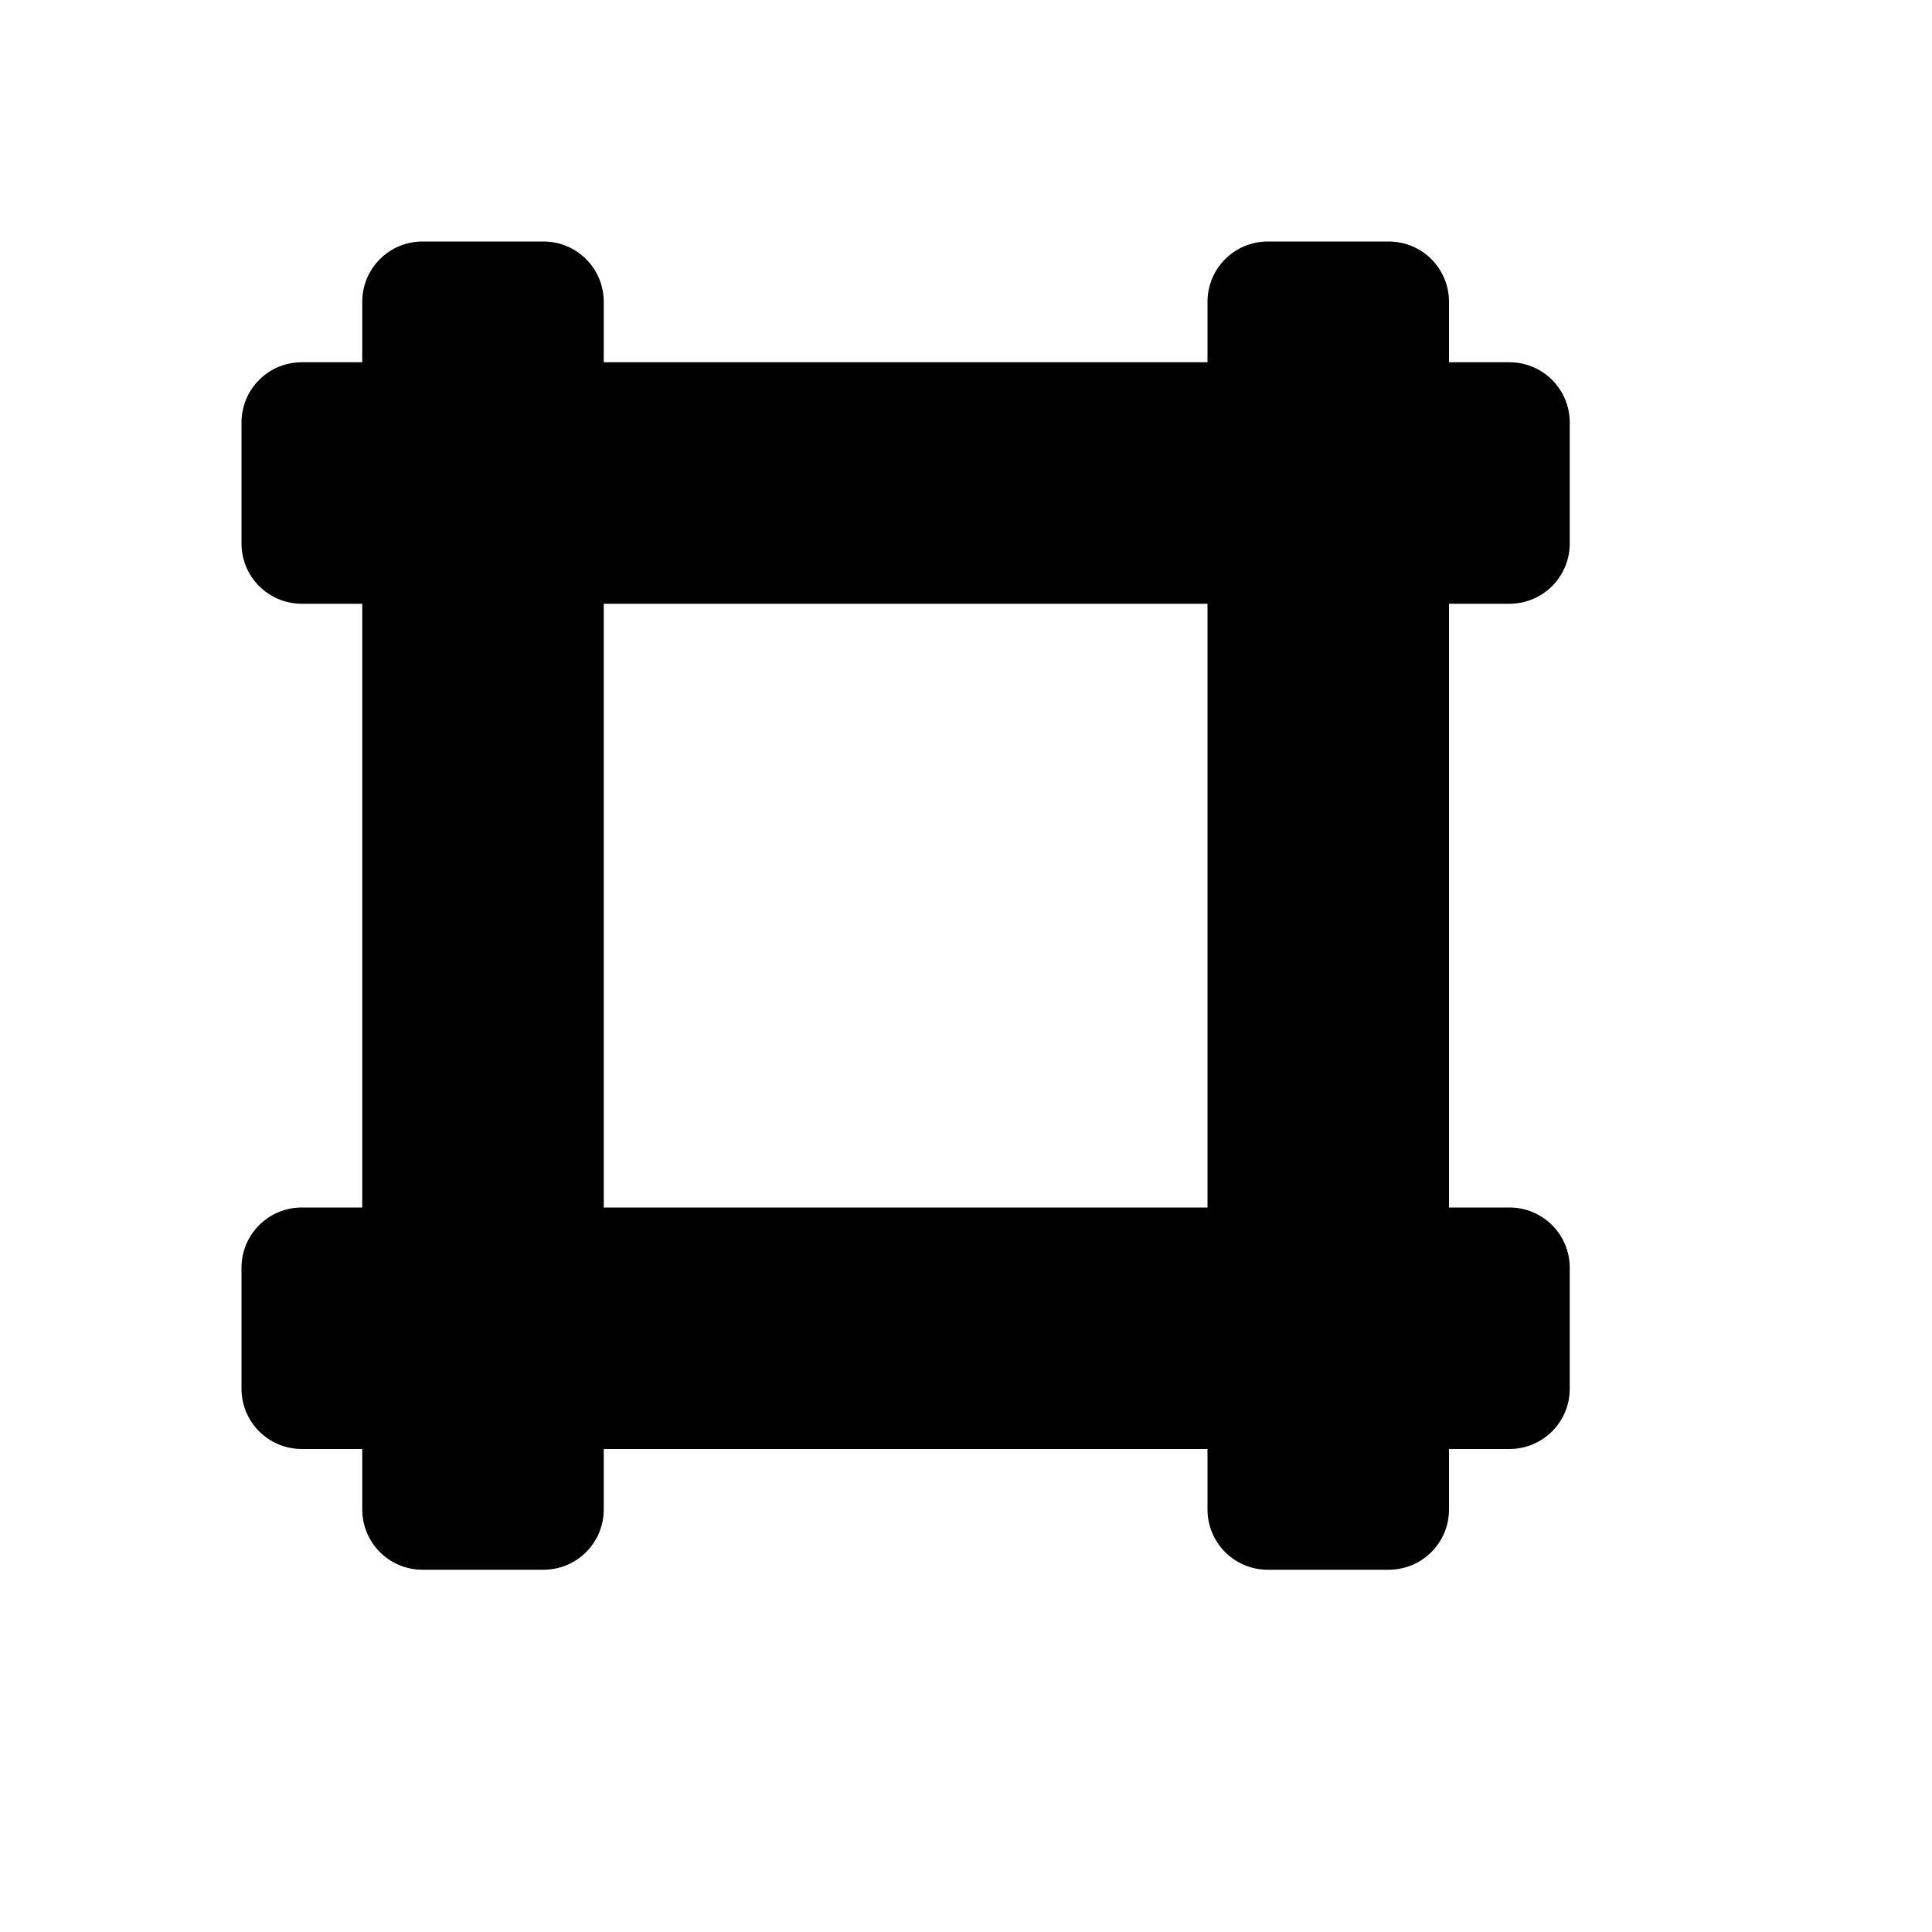 <svg xmlns="http://www.w3.org/2000/svg" width="16" height="16"><path d="M 3.5,2.0 C 3.223,2.0 3.0,2.223 3.0,2.5 L 3.0,3.0 L 2.5,3.0 C 2.223,3.0 2.0,3.223 2.0,3.5 L 2.0,4.5 C 2.0,4.777 2.223,5.0 2.5,5.0 L 3.0,5.0 L 3.0,10.0 L 2.5,10.0 C 2.223,10.0 2.0,10.223 2.0,10.5 L 2.0,11.5 C 2.0,11.777 2.223,12.0 2.5,12.0 L 3.0,12.0 L 3.0,12.5 C 3.0,12.777 3.223,13.0 3.5,13.0 L 4.5,13.0 C 4.777,13.0 5.0,12.777 5.0,12.5 L 5.0,12.0 L 10.0,12.0 L 10.0,12.5 C 10.0,12.777 10.223,13.0 10.5,13.0 L 11.5,13.0 C 11.777,13.0 12.0,12.777 12.0,12.5 L 12.0,12.0 L 12.5,12.0 C 12.777,12.0 13.0,11.777 13.0,11.5 L 13.0,10.5 C 13.0,10.223 12.777,10.0 12.5,10.0 L 12.0,10.0 L 12.0,5.0 L 12.5,5.0 C 12.777,5.0 13.0,4.777 13.0,4.5 L 13.0,3.5 C 13.0,3.223 12.777,3.0 12.5,3.0 L 12.0,3.0 L 12.0,2.5 C 12.0,2.223 11.777,2.0 11.5,2.0 L 10.5,2.0 C 10.223,2.0 10.0,2.223 10.0,2.5 L 10.0,3.0 L 5.0,3.0 L 5.0,2.5 C 5.0,2.223 4.777,2.0 4.5,2.0 L 3.5,2.0 M 5.0,5.0 L 10.0,5.0 L 10.0,10.0 L 5.0,10.0 L 5.0,5.0" fill="#000" /></svg>